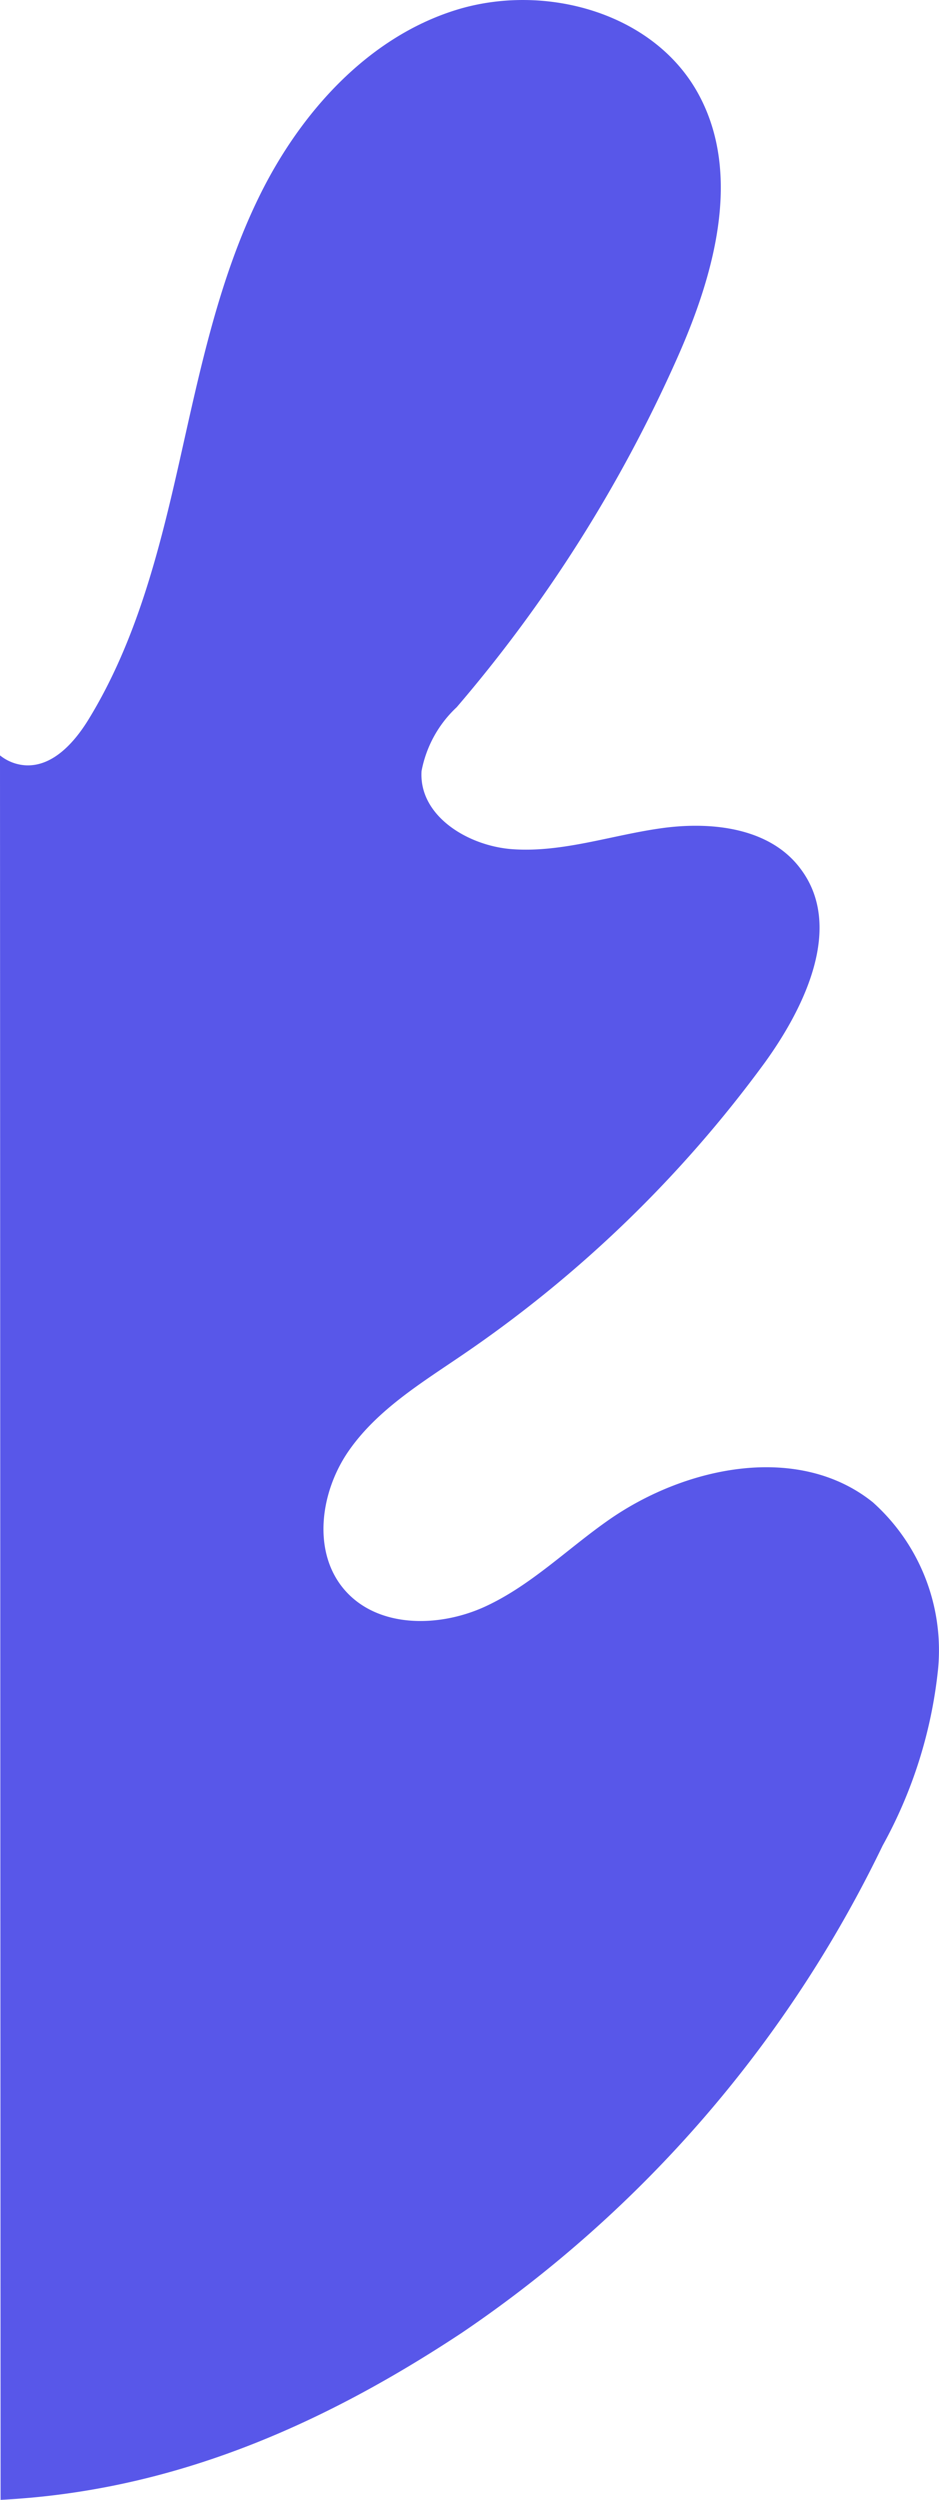 <svg xmlns="http://www.w3.org/2000/svg" width="360.762" height="959.996"><path d="M0 290.085a17.3 17.3 0 0 0 10.264 3.834c10.13.26 18.183-8.66 23.552-17.317 18.616-30.22 27.448-65.286 35.24-99.92s15.066-69.875 30.738-101.653 41.475-60.61 75.33-71.174 75.763.78 92.994 31.864 6.32 69.962-8.226 102.432c-21.548 48.32-49.984 93.265-84.422 133.43-7 6.525-11.72 15.106-13.507 24.5-1.126 17.317 18 28.92 35.154 30.045 19.31 1.3 38.27-5.542 57.494-8.14s41.562 0 53.164 15.932c16.018 21.647 2.078 51.952-13.854 74.032a474.41 474.41 0 0 1-115.767 112.044c-15.932 10.9-33.076 21.214-44.16 37.146s-14.2 39.3-1.3 53.77 36.28 14.114 53.857 5.974 31.6-22.253 47.536-33.336c29.786-20.694 72.906-29.353 101.22-6.667 18.076 16.155 27.397 39.94 25.1 64.074a177.76 177.76 0 0 1-21.3 67.8 475.1 475.1 0 0 1-161.569 187.03C121.165 933.07 64.168 956.746.226 960" fill="#5857e9"/></svg>